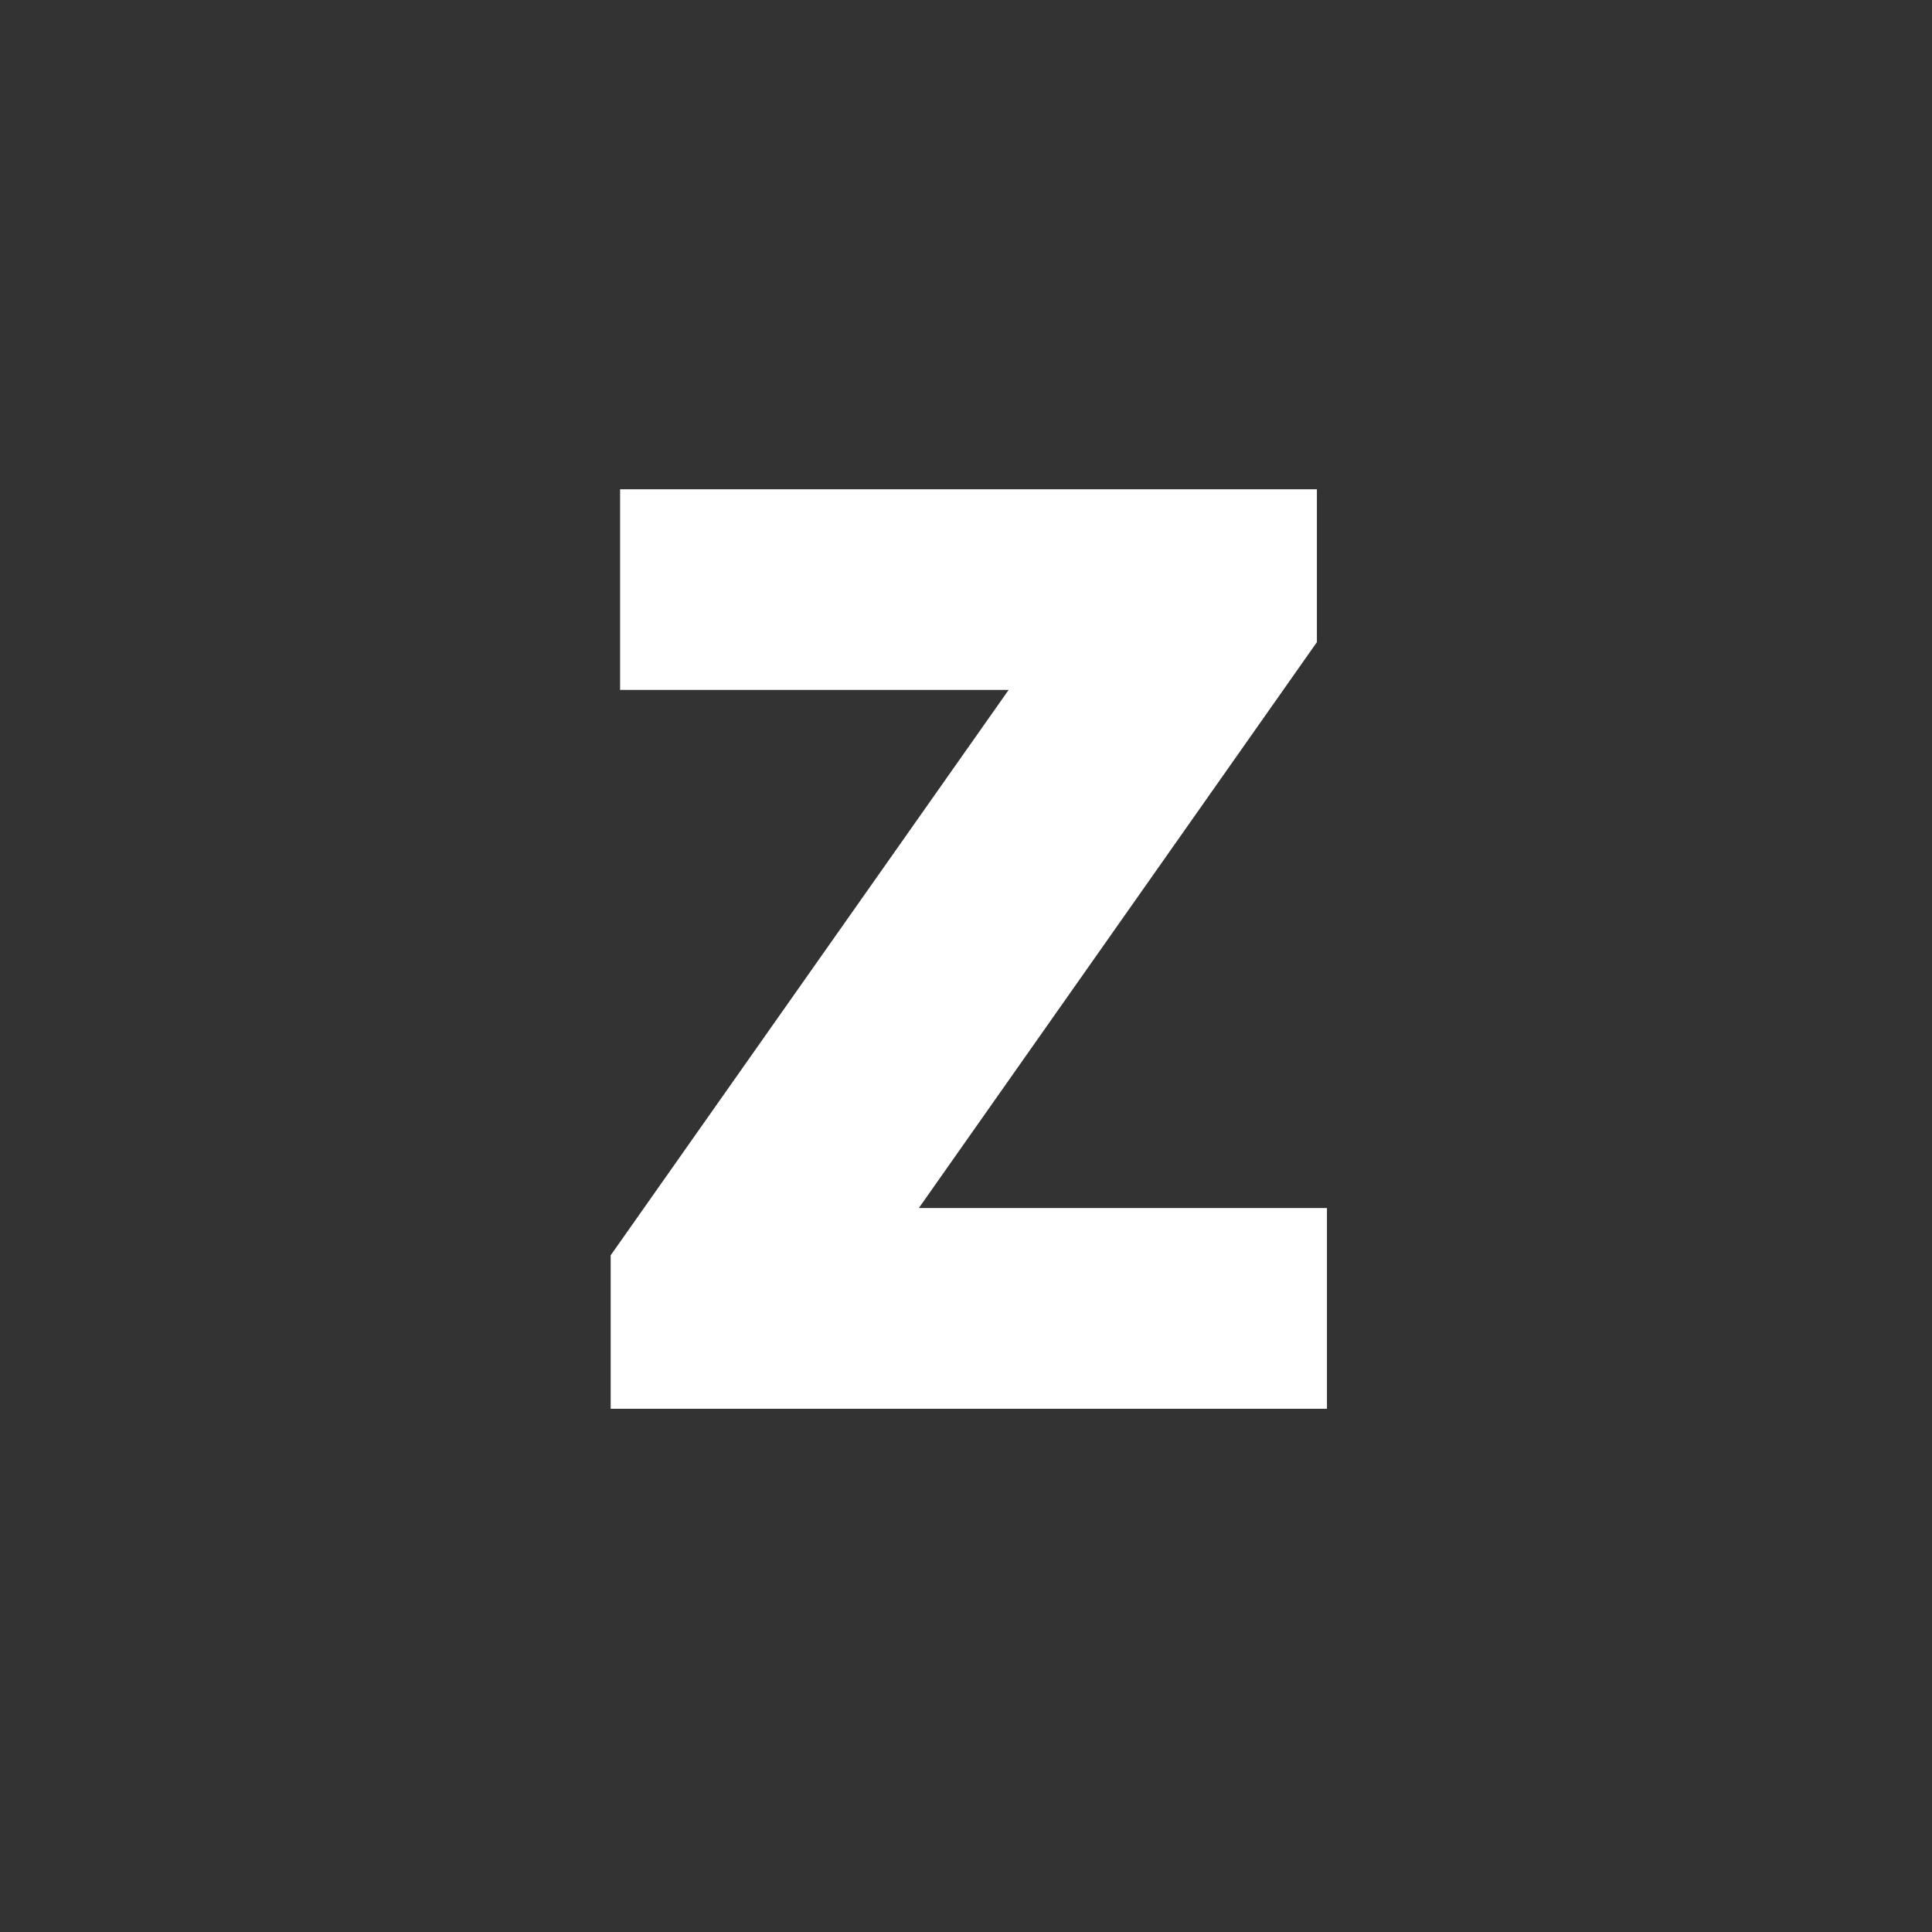 <svg fill="none" viewBox="0 0 24 24" xmlns="http://www.w3.org/2000/svg"><rect x="0" y="0" width="24" height="24" fill="#333333" stroke="none"/><path d="M16.484 17.5H7.586v-1.906L12.53 8.57H7.703V6.078h8.656v1.899l-4.945 7.03h5.07V17.5z" fill="#fff"/></svg>
